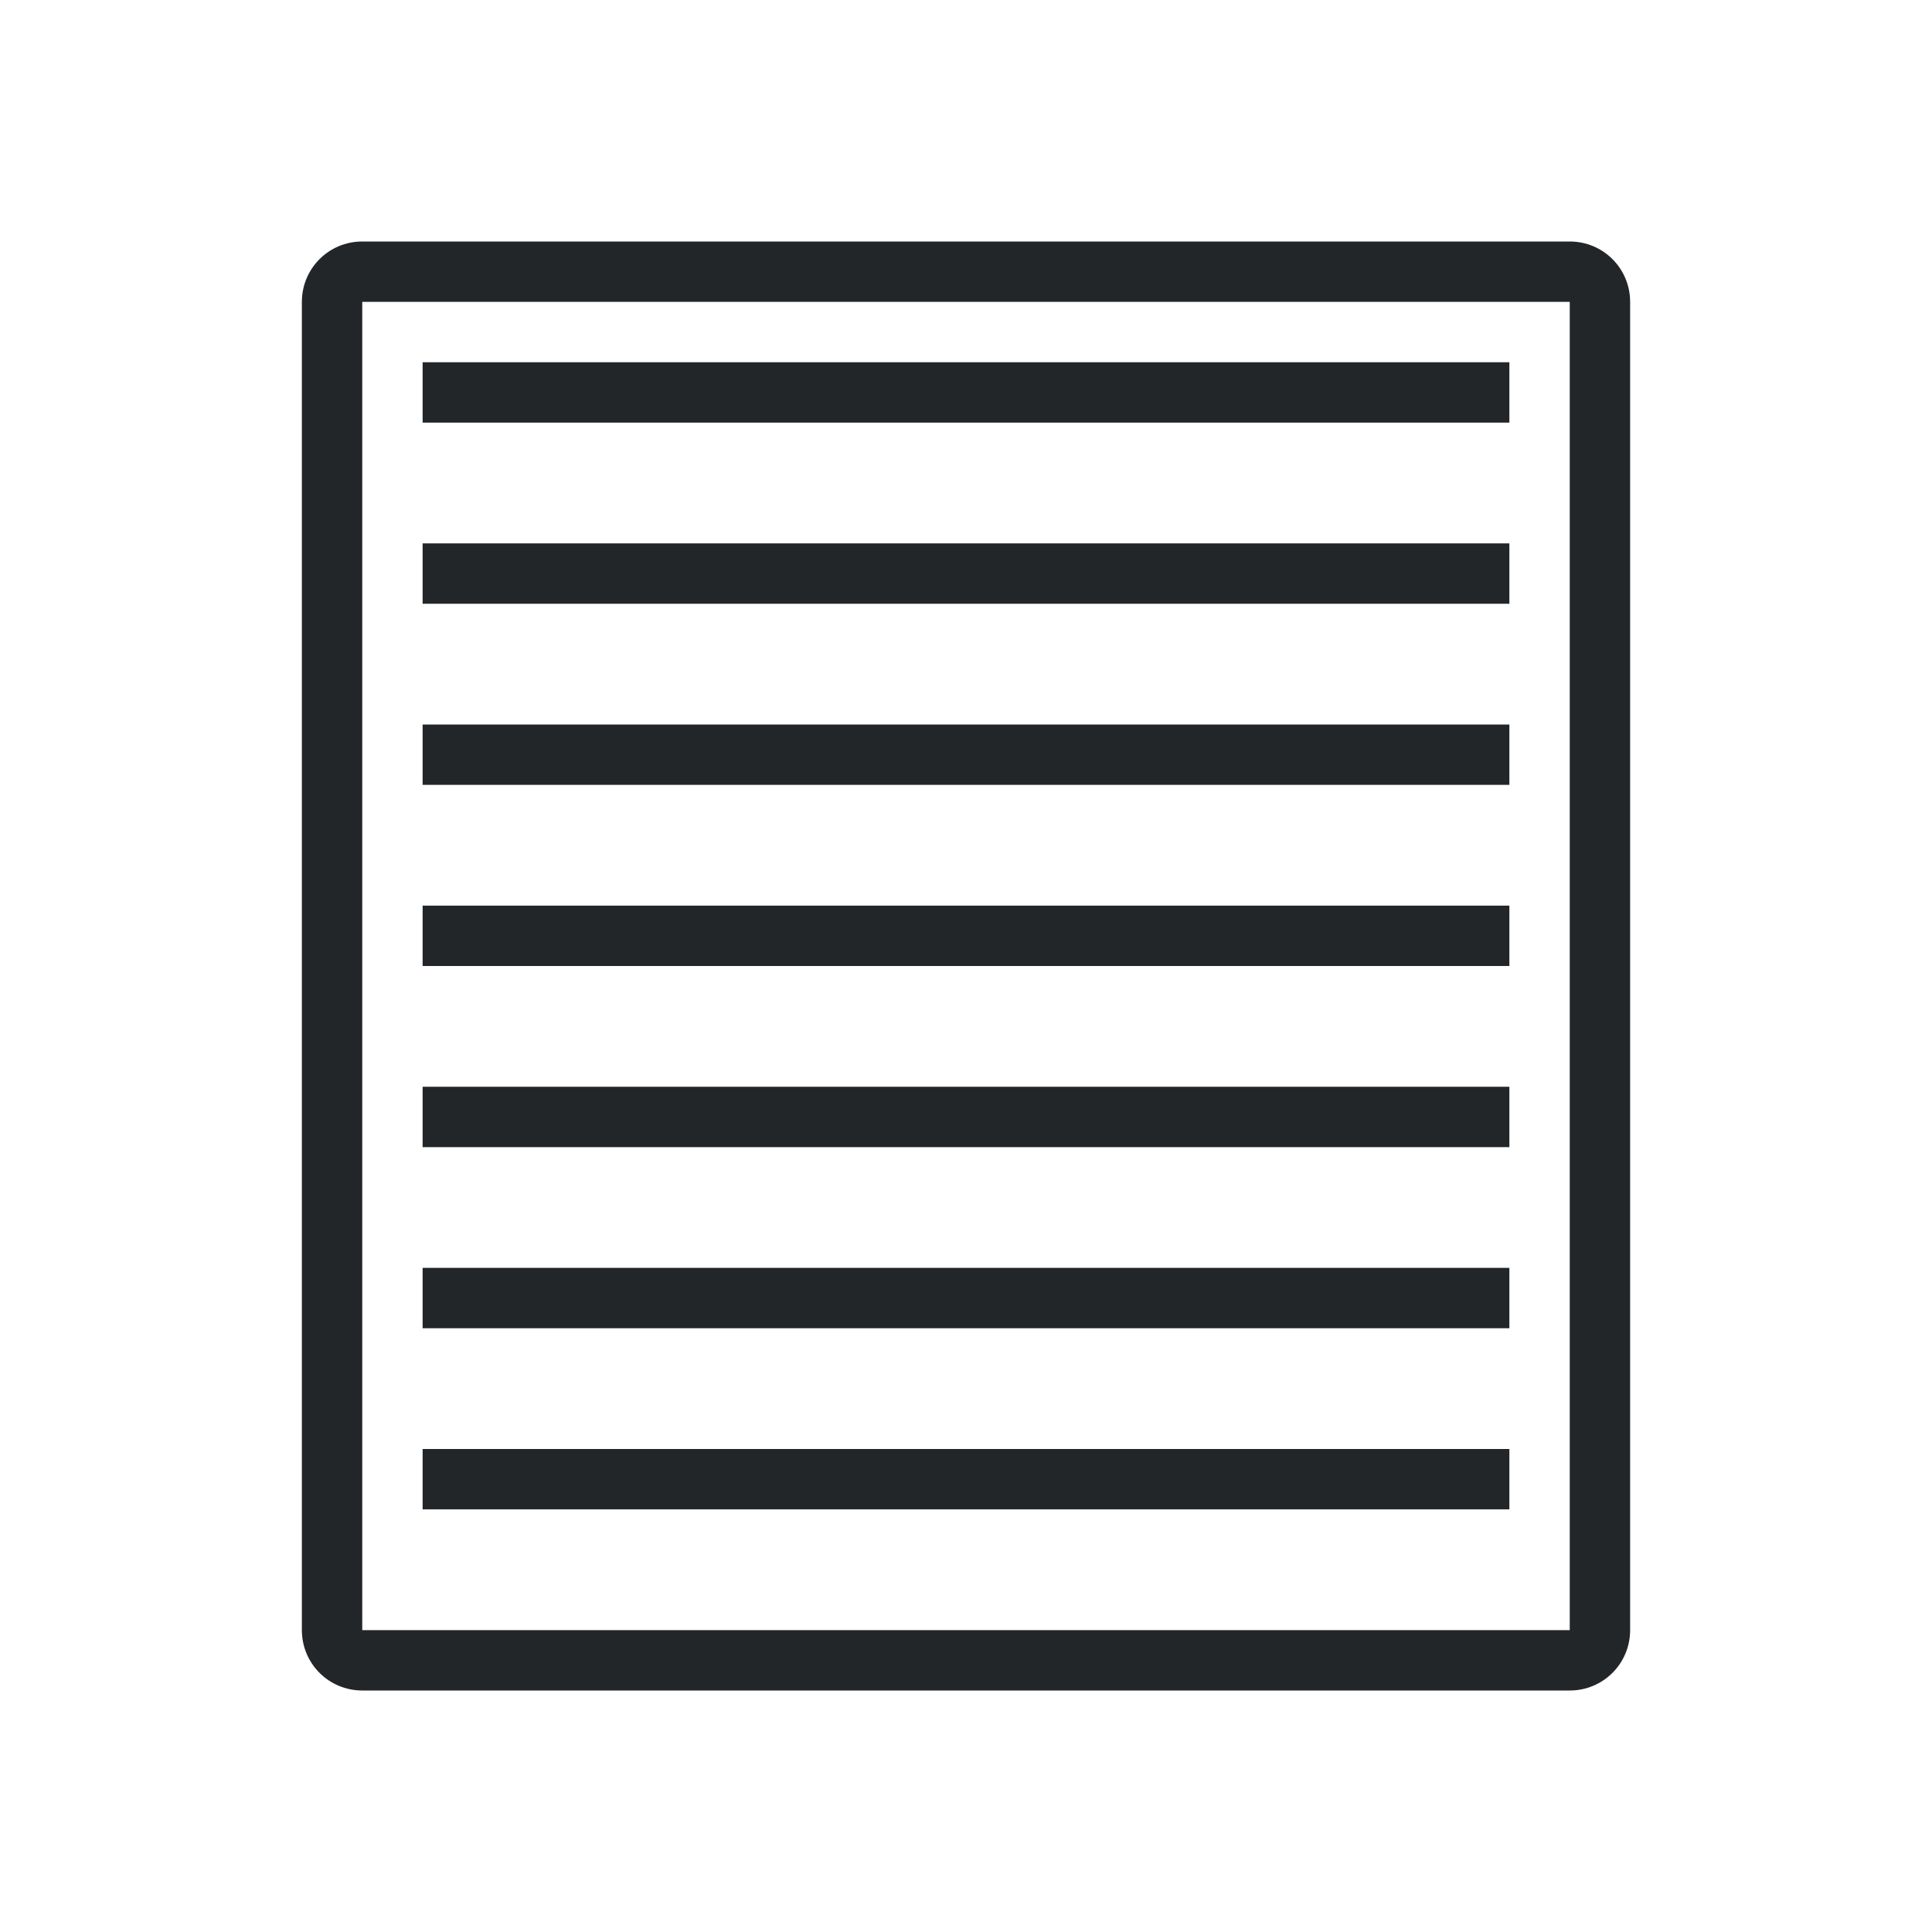 <svg height="32" width="32" xmlns="http://www.w3.org/2000/svg"><path d="m6 4c-.554 0-1 .446-1 1v22c0 .554.446 1 1 1h20c.554 0 1-.446 1-1v-22c0-.554-.446-1-1-1zm0 1h20v22h-20zm1 1v1h18v-1zm0 3v1h18v-1zm0 3v1h18v-1zm0 3v1h18v-1zm0 3v1h18v-1zm0 3v1h18v-1zm0 3v1h18v-1z" fill="#232629"/></svg>